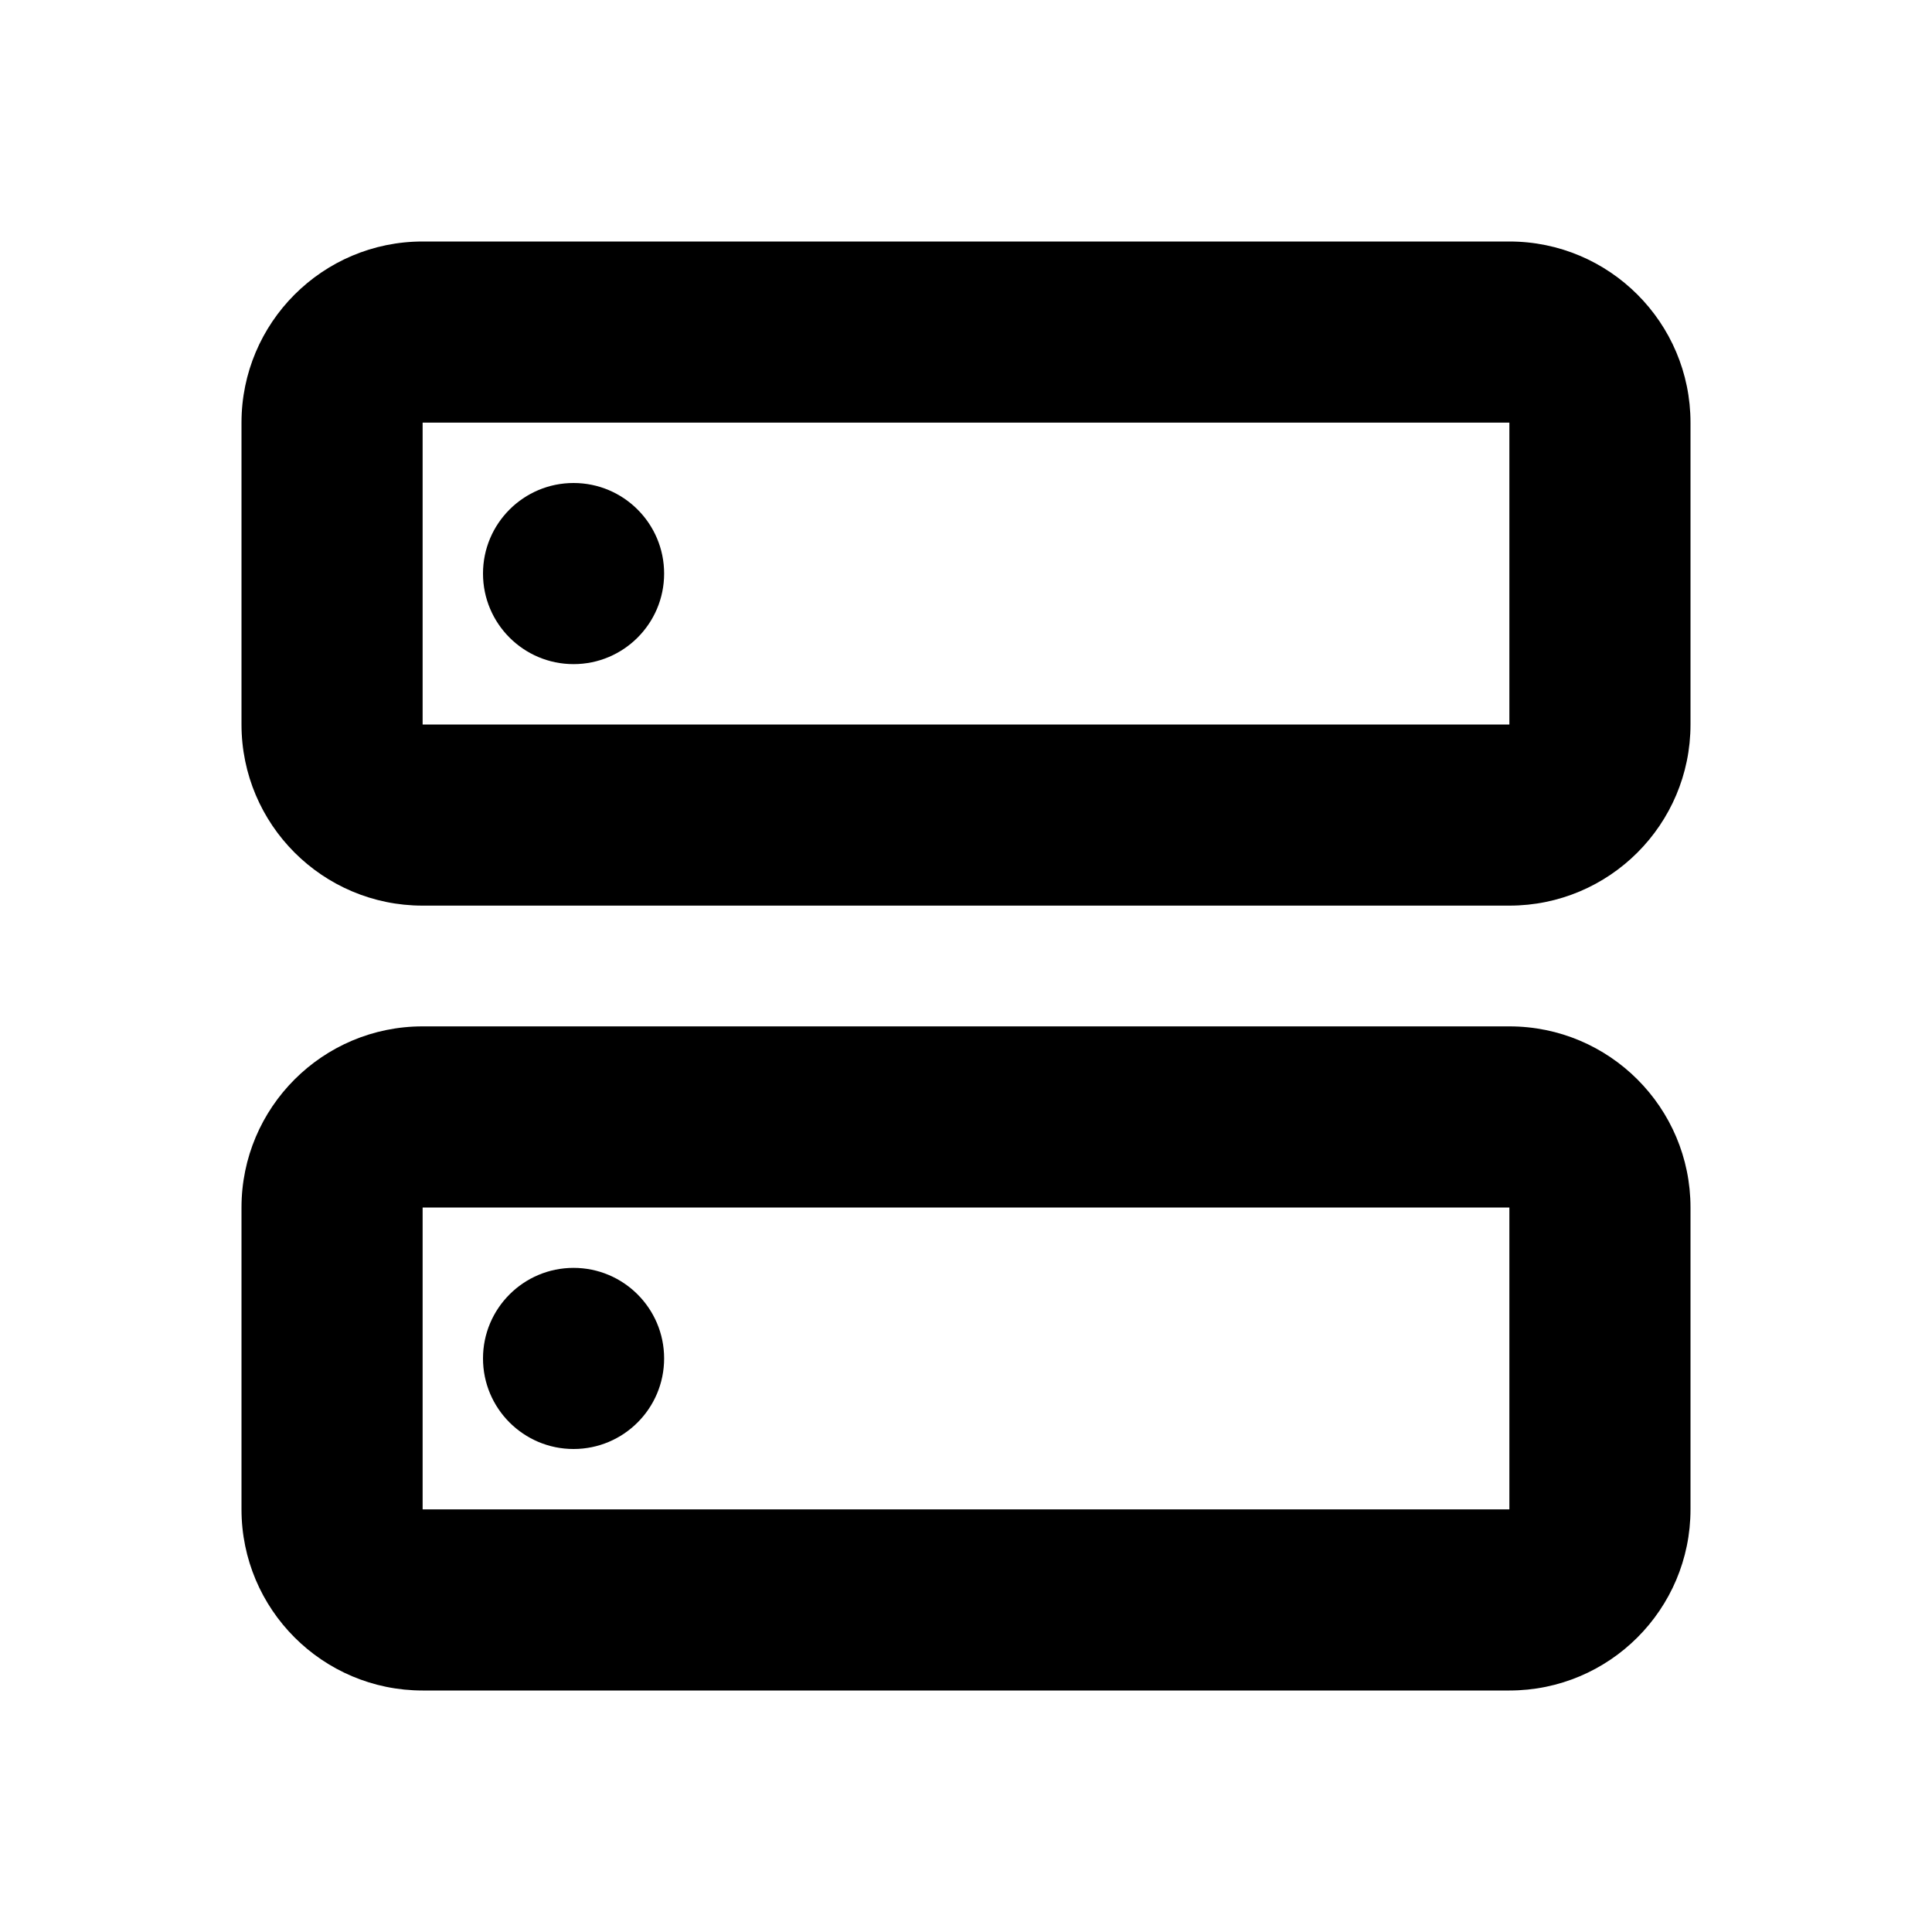 <?xml version="1.0" encoding="UTF-8"?>
<svg id="Layer_1" data-name="Layer 1" xmlns="http://www.w3.org/2000/svg" viewBox="0 0 16 16">
  <defs>
    <style>
      .cls-1 {
        fill-rule: evenodd;
        stroke-width: 0px;
      }
    </style>
  </defs>
  <path class="cls-1" d="m4,4.75c0-.414.336-.75.75-.75s.75.336.75.75-.336.75-.75.75-.75-.336-.75-.75Zm10-1.25v2.5c0,.828-.672,1.5-1.5,1.5H3.5c-.828,0-1.5-.672-1.5-1.5v-2.5c0-.828.672-1.5,1.5-1.5h9c.828,0,1.5.672,1.5,1.5Zm-1.5,0H3.5v2.5h9v-2.5Zm-7.75,8.5c.414,0,.75-.336.75-.75s-.336-.75-.75-.75-.75.336-.75.75.336.75.75.75Zm9.25-2v2.5c0,.828-.672,1.5-1.5,1.5H3.5c-.828,0-1.5-.672-1.5-1.5v-2.5c0-.828.672-1.5,1.5-1.5h9c.828,0,1.5.672,1.5,1.5Zm-1.5,0H3.5v2.5h9v-2.5Z"/>
</svg>